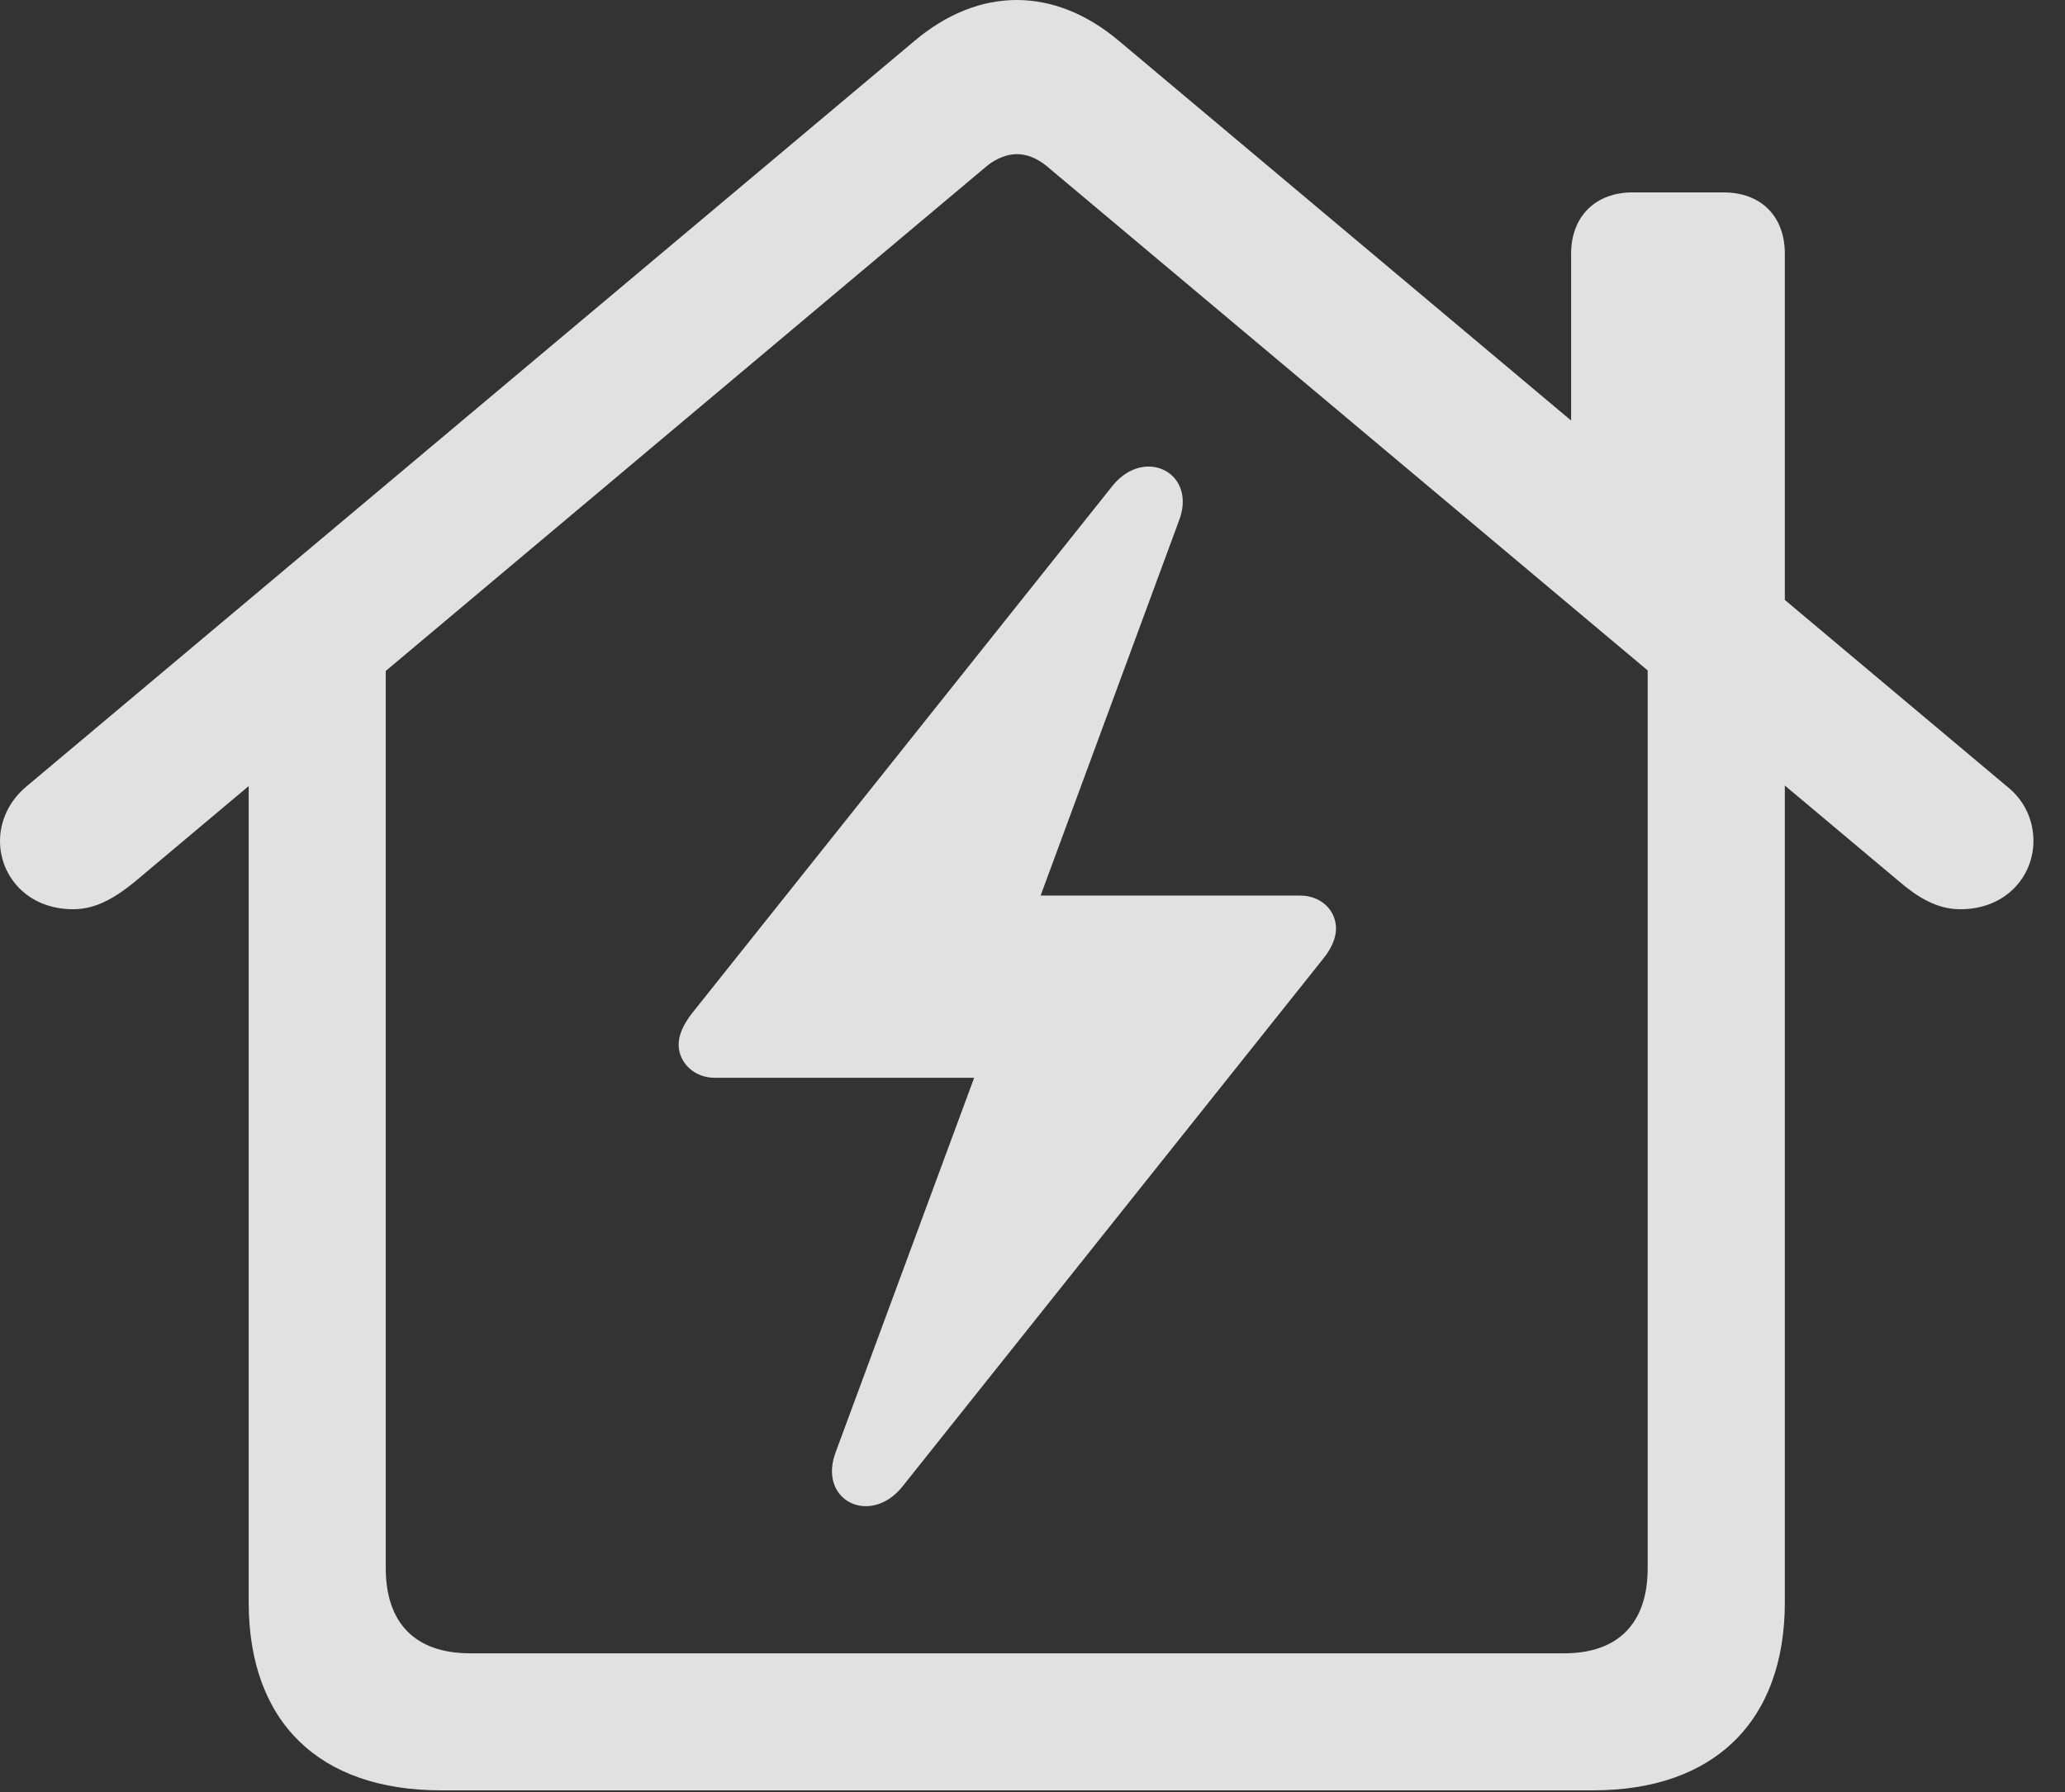 <?xml version="1.0" encoding="UTF-8"?>
<!--Generator: Apple Native CoreSVG 341-->
<!DOCTYPE svg
PUBLIC "-//W3C//DTD SVG 1.1//EN"
       "http://www.w3.org/Graphics/SVG/1.1/DTD/svg11.dtd">
<svg version="1.1" xmlns="http://www.w3.org/2000/svg" xmlns:xlink="http://www.w3.org/1999/xlink" viewBox="0 0 23.682 20.557">
 <rect x="0" y="0" width="23.682" height="20.557" fill="#333333" stroke="none"/>
 <g>
  <rect height="20.557" opacity="0" width="23.682" x="0" y="0"/>
  <path d="M0.84 10.43C1.113 10.43 1.338 10.283 1.543 10.117L11.318 1.904C11.426 1.816 11.553 1.768 11.66 1.768C11.777 1.768 11.895 1.816 12.002 1.904L21.787 10.117C21.982 10.283 22.207 10.43 22.48 10.43C23.008 10.43 23.32 10.049 23.32 9.648C23.32 9.424 23.232 9.189 23.008 9.014L12.832 0.469C12.461 0.156 12.06 0 11.66 0C11.26 0 10.859 0.156 10.488 0.469L0.312 9.014C0.098 9.189 0 9.424 0 9.648C0 10.049 0.312 10.43 0.84 10.43ZM18.018 5.244L20.469 7.314L20.469 2.91C20.469 2.48 20.195 2.207 19.766 2.207L18.721 2.207C18.301 2.207 18.018 2.48 18.018 2.91ZM5.059 20.537L18.271 20.537C19.658 20.537 20.469 19.746 20.469 18.379L20.469 7.559L18.896 6.494L18.896 17.988C18.896 18.623 18.555 18.965 17.939 18.965L5.391 18.965C4.766 18.965 4.424 18.623 4.424 17.988L4.424 6.504L2.852 7.559L2.852 18.379C2.852 19.756 3.662 20.537 5.059 20.537Z" fill="white" fill-opacity="0.85"/>
  <path d="M7.783 11.982C7.783 12.197 7.969 12.363 8.193 12.363L11.172 12.363L9.59 16.641C9.365 17.207 9.971 17.51 10.342 17.061L15.176 10.996C15.264 10.889 15.322 10.762 15.322 10.654C15.322 10.43 15.137 10.273 14.912 10.273L11.934 10.273L13.516 5.986C13.74 5.43 13.135 5.117 12.764 5.566L7.93 11.631C7.842 11.748 7.783 11.865 7.783 11.982Z" fill="white" fill-opacity="0.85"/>
 </g>
</svg>
